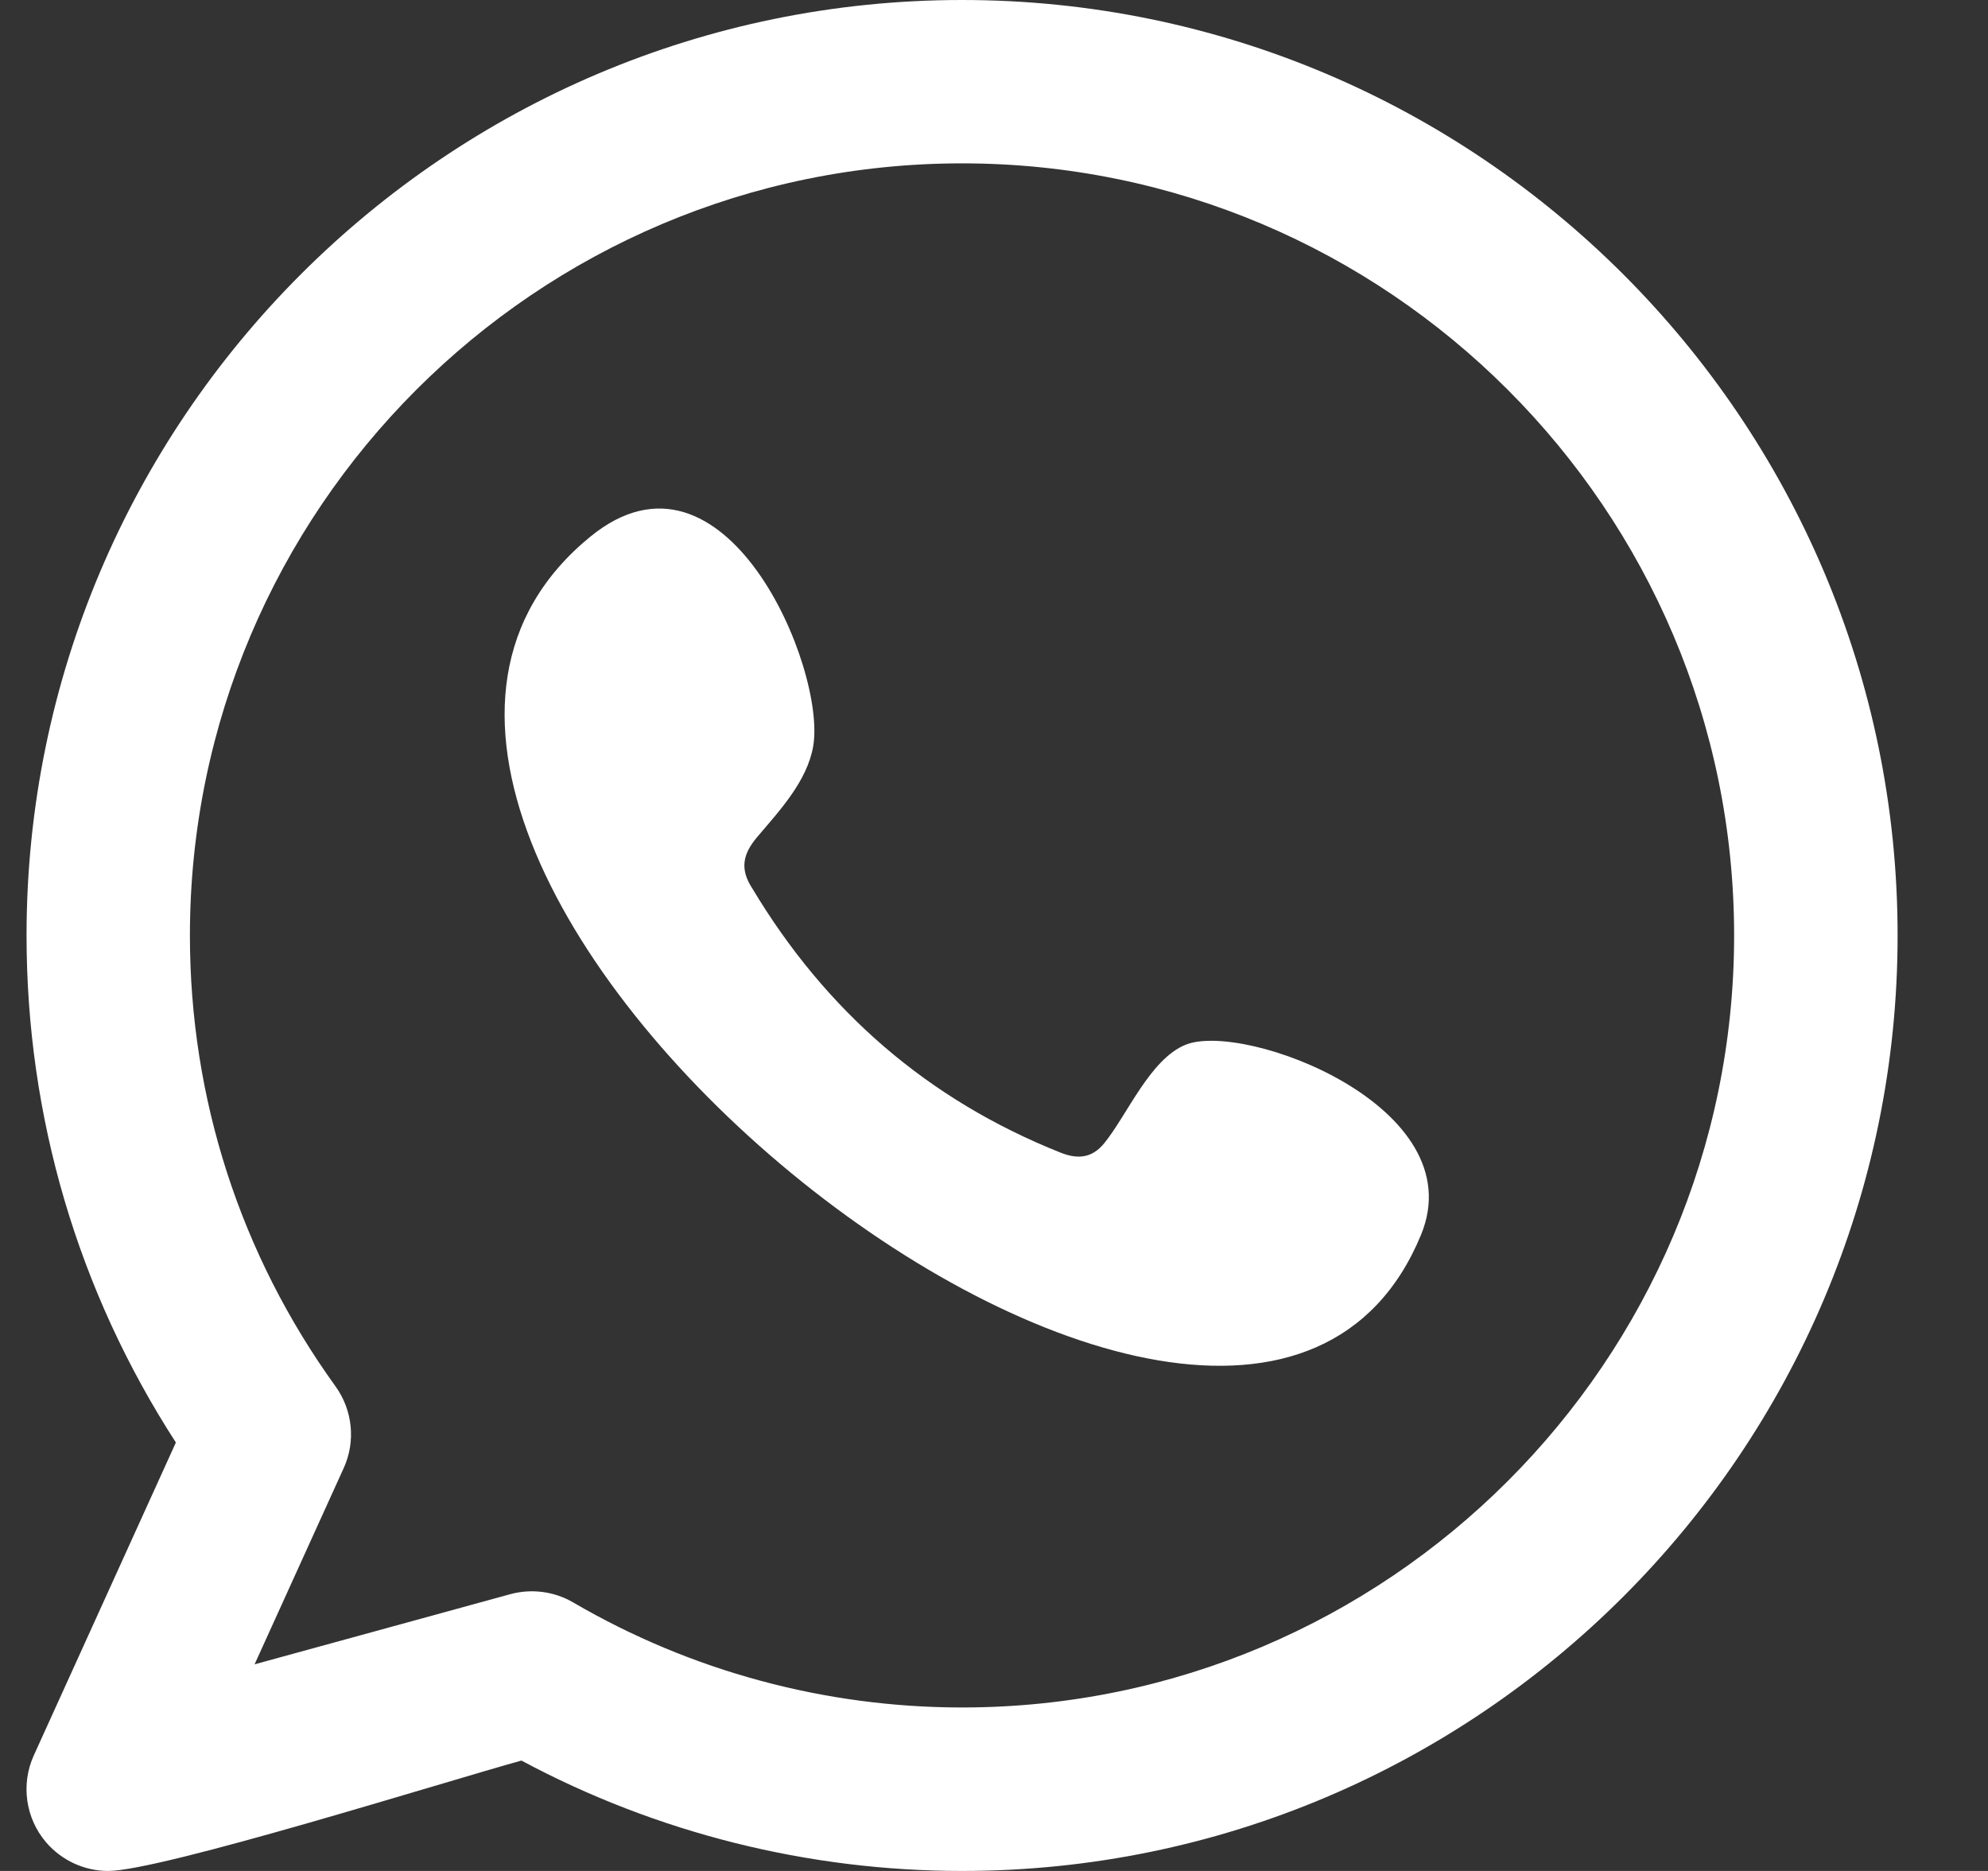 <svg width="17" height="16" viewBox="0 0 17 16" fill="none" xmlns="http://www.w3.org/2000/svg">
<rect x="0" y="0" width="17" height="16" fill="#333333" stroke="none"/>
<g clip-path="url(#clip0_17145_10727)">
<path fill-rule="evenodd" clip-rule="evenodd" d="M10.137 8.935C9.834 9.059 9.64 9.533 9.444 9.775C9.344 9.899 9.224 9.919 9.069 9.857C7.932 9.404 7.061 8.645 6.434 7.599C6.328 7.437 6.347 7.309 6.475 7.158C6.664 6.935 6.902 6.682 6.954 6.381C7.067 5.716 6.198 3.653 5.05 4.588C1.746 7.28 10.561 14.421 12.152 10.559C12.602 9.464 10.639 8.73 10.137 8.935ZM8.227 14.602C7.058 14.602 5.909 14.292 4.902 13.704C4.74 13.609 4.545 13.584 4.364 13.633L2.177 14.233L2.939 12.555C3.043 12.327 3.016 12.061 2.87 11.857C2.055 10.728 1.624 9.394 1.624 8C1.624 4.359 4.586 1.397 8.227 1.397C11.868 1.397 14.829 4.359 14.829 8C14.829 11.641 11.867 14.602 8.227 14.602ZM8.227 0C3.815 0 0.227 3.589 0.227 8C0.227 9.552 0.667 11.042 1.504 12.336L0.289 15.012C0.177 15.259 0.218 15.549 0.394 15.755C0.529 15.912 0.724 16 0.925 16C1.376 16 3.833 15.228 4.459 15.056C5.614 15.675 6.911 16 8.227 16C12.638 16 16.227 12.411 16.227 8C16.227 3.589 12.638 0 8.227 0Z" fill="white"/>
</g>
<defs>
<clipPath id="clip0_17145_10727">
<rect width="16" height="16" fill="white" transform="translate(0.227)"/>
</clipPath>
</defs>
</svg>
